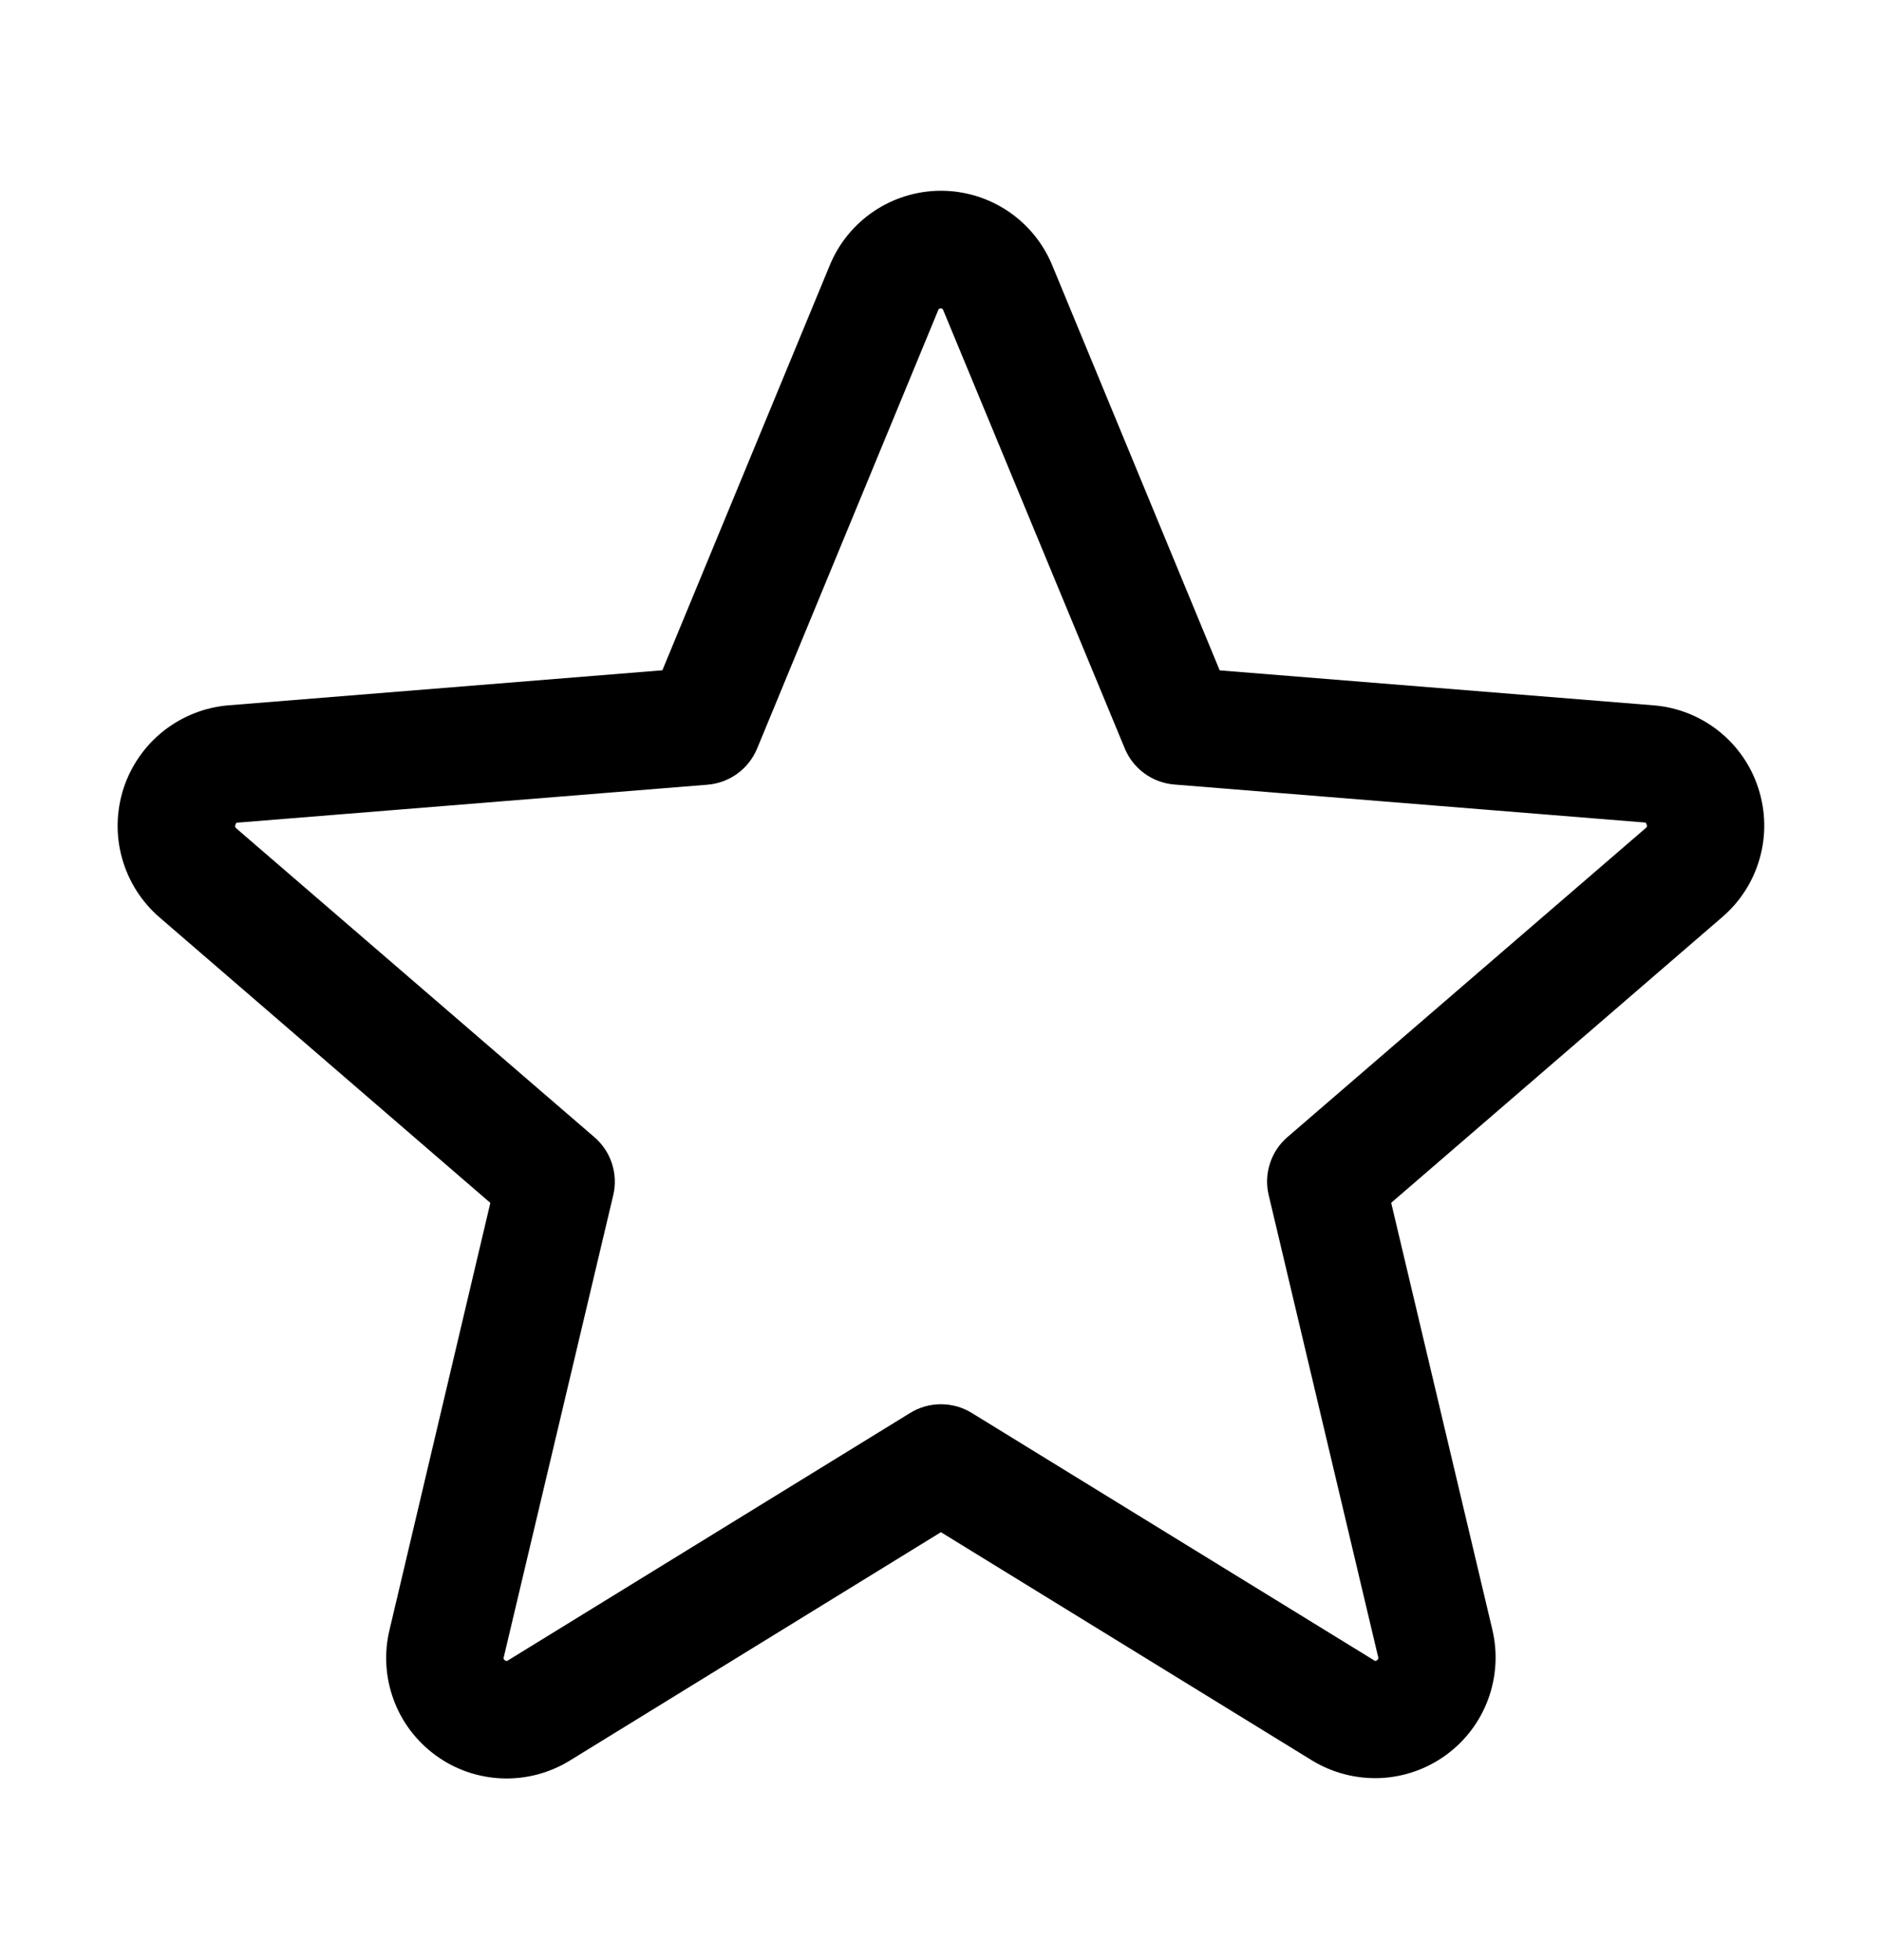 <svg width="24" height="25" viewBox="0 0 24 25" fill="none" xmlns="http://www.w3.org/2000/svg">
<g clip-path="url(#clip0_1_2229)">
<path d="M22.422 10.051C22.329 9.763 22.152 9.509 21.914 9.321C21.676 9.133 21.388 9.02 21.086 8.996L15.554 8.55L13.419 3.385C13.303 3.103 13.107 2.863 12.854 2.693C12.601 2.524 12.304 2.433 12 2.433C11.696 2.433 11.398 2.524 11.146 2.693C10.893 2.863 10.696 3.103 10.581 3.385L8.447 8.549L2.913 8.996C2.61 9.021 2.322 9.136 2.084 9.324C1.846 9.513 1.669 9.768 1.575 10.057C1.482 10.346 1.475 10.656 1.557 10.948C1.639 11.241 1.805 11.503 2.035 11.701L6.253 15.342L4.968 20.785C4.896 21.081 4.914 21.391 5.019 21.677C5.123 21.962 5.311 22.21 5.557 22.389C5.803 22.569 6.097 22.67 6.401 22.682C6.705 22.694 7.006 22.615 7.265 22.456L11.999 19.542L16.736 22.456C16.996 22.613 17.296 22.69 17.599 22.678C17.902 22.665 18.195 22.563 18.44 22.384C18.685 22.206 18.872 21.959 18.977 21.674C19.082 21.389 19.101 21.08 19.031 20.785L17.741 15.341L21.959 11.7C22.191 11.502 22.359 11.24 22.441 10.946C22.524 10.653 22.517 10.341 22.422 10.051ZM20.984 10.564L16.419 14.502C16.315 14.591 16.237 14.708 16.195 14.839C16.152 14.97 16.147 15.11 16.179 15.243L17.574 21.131C17.577 21.139 17.578 21.148 17.575 21.157C17.572 21.165 17.566 21.172 17.558 21.176C17.541 21.189 17.536 21.186 17.522 21.176L12.392 18.021C12.274 17.948 12.138 17.91 11.999 17.91C11.861 17.91 11.725 17.948 11.607 18.021L6.477 21.178C6.462 21.186 6.459 21.189 6.441 21.178C6.433 21.174 6.427 21.167 6.424 21.158C6.421 21.15 6.421 21.141 6.425 21.133L7.82 15.245C7.852 15.111 7.846 14.972 7.804 14.841C7.762 14.71 7.684 14.593 7.58 14.504L3.014 10.566C3.003 10.557 2.993 10.548 3.002 10.519C3.012 10.49 3.019 10.494 3.033 10.492L9.026 10.008C9.163 9.996 9.295 9.947 9.406 9.865C9.517 9.784 9.603 9.673 9.656 9.545L11.964 3.957C11.971 3.941 11.974 3.933 11.996 3.933C12.019 3.933 12.022 3.941 12.029 3.957L14.343 9.545C14.396 9.673 14.483 9.784 14.595 9.865C14.706 9.946 14.838 9.995 14.976 10.006L20.968 10.49C20.983 10.49 20.991 10.49 20.999 10.517C21.008 10.544 20.999 10.555 20.984 10.564Z" fill="black"/>
</g>
<defs>
<clipPath id="clip0_1_2229">
<rect width="24" height="24" fill="white" transform="translate(0 0.933)"/>
</clipPath>
</defs>
</svg>
